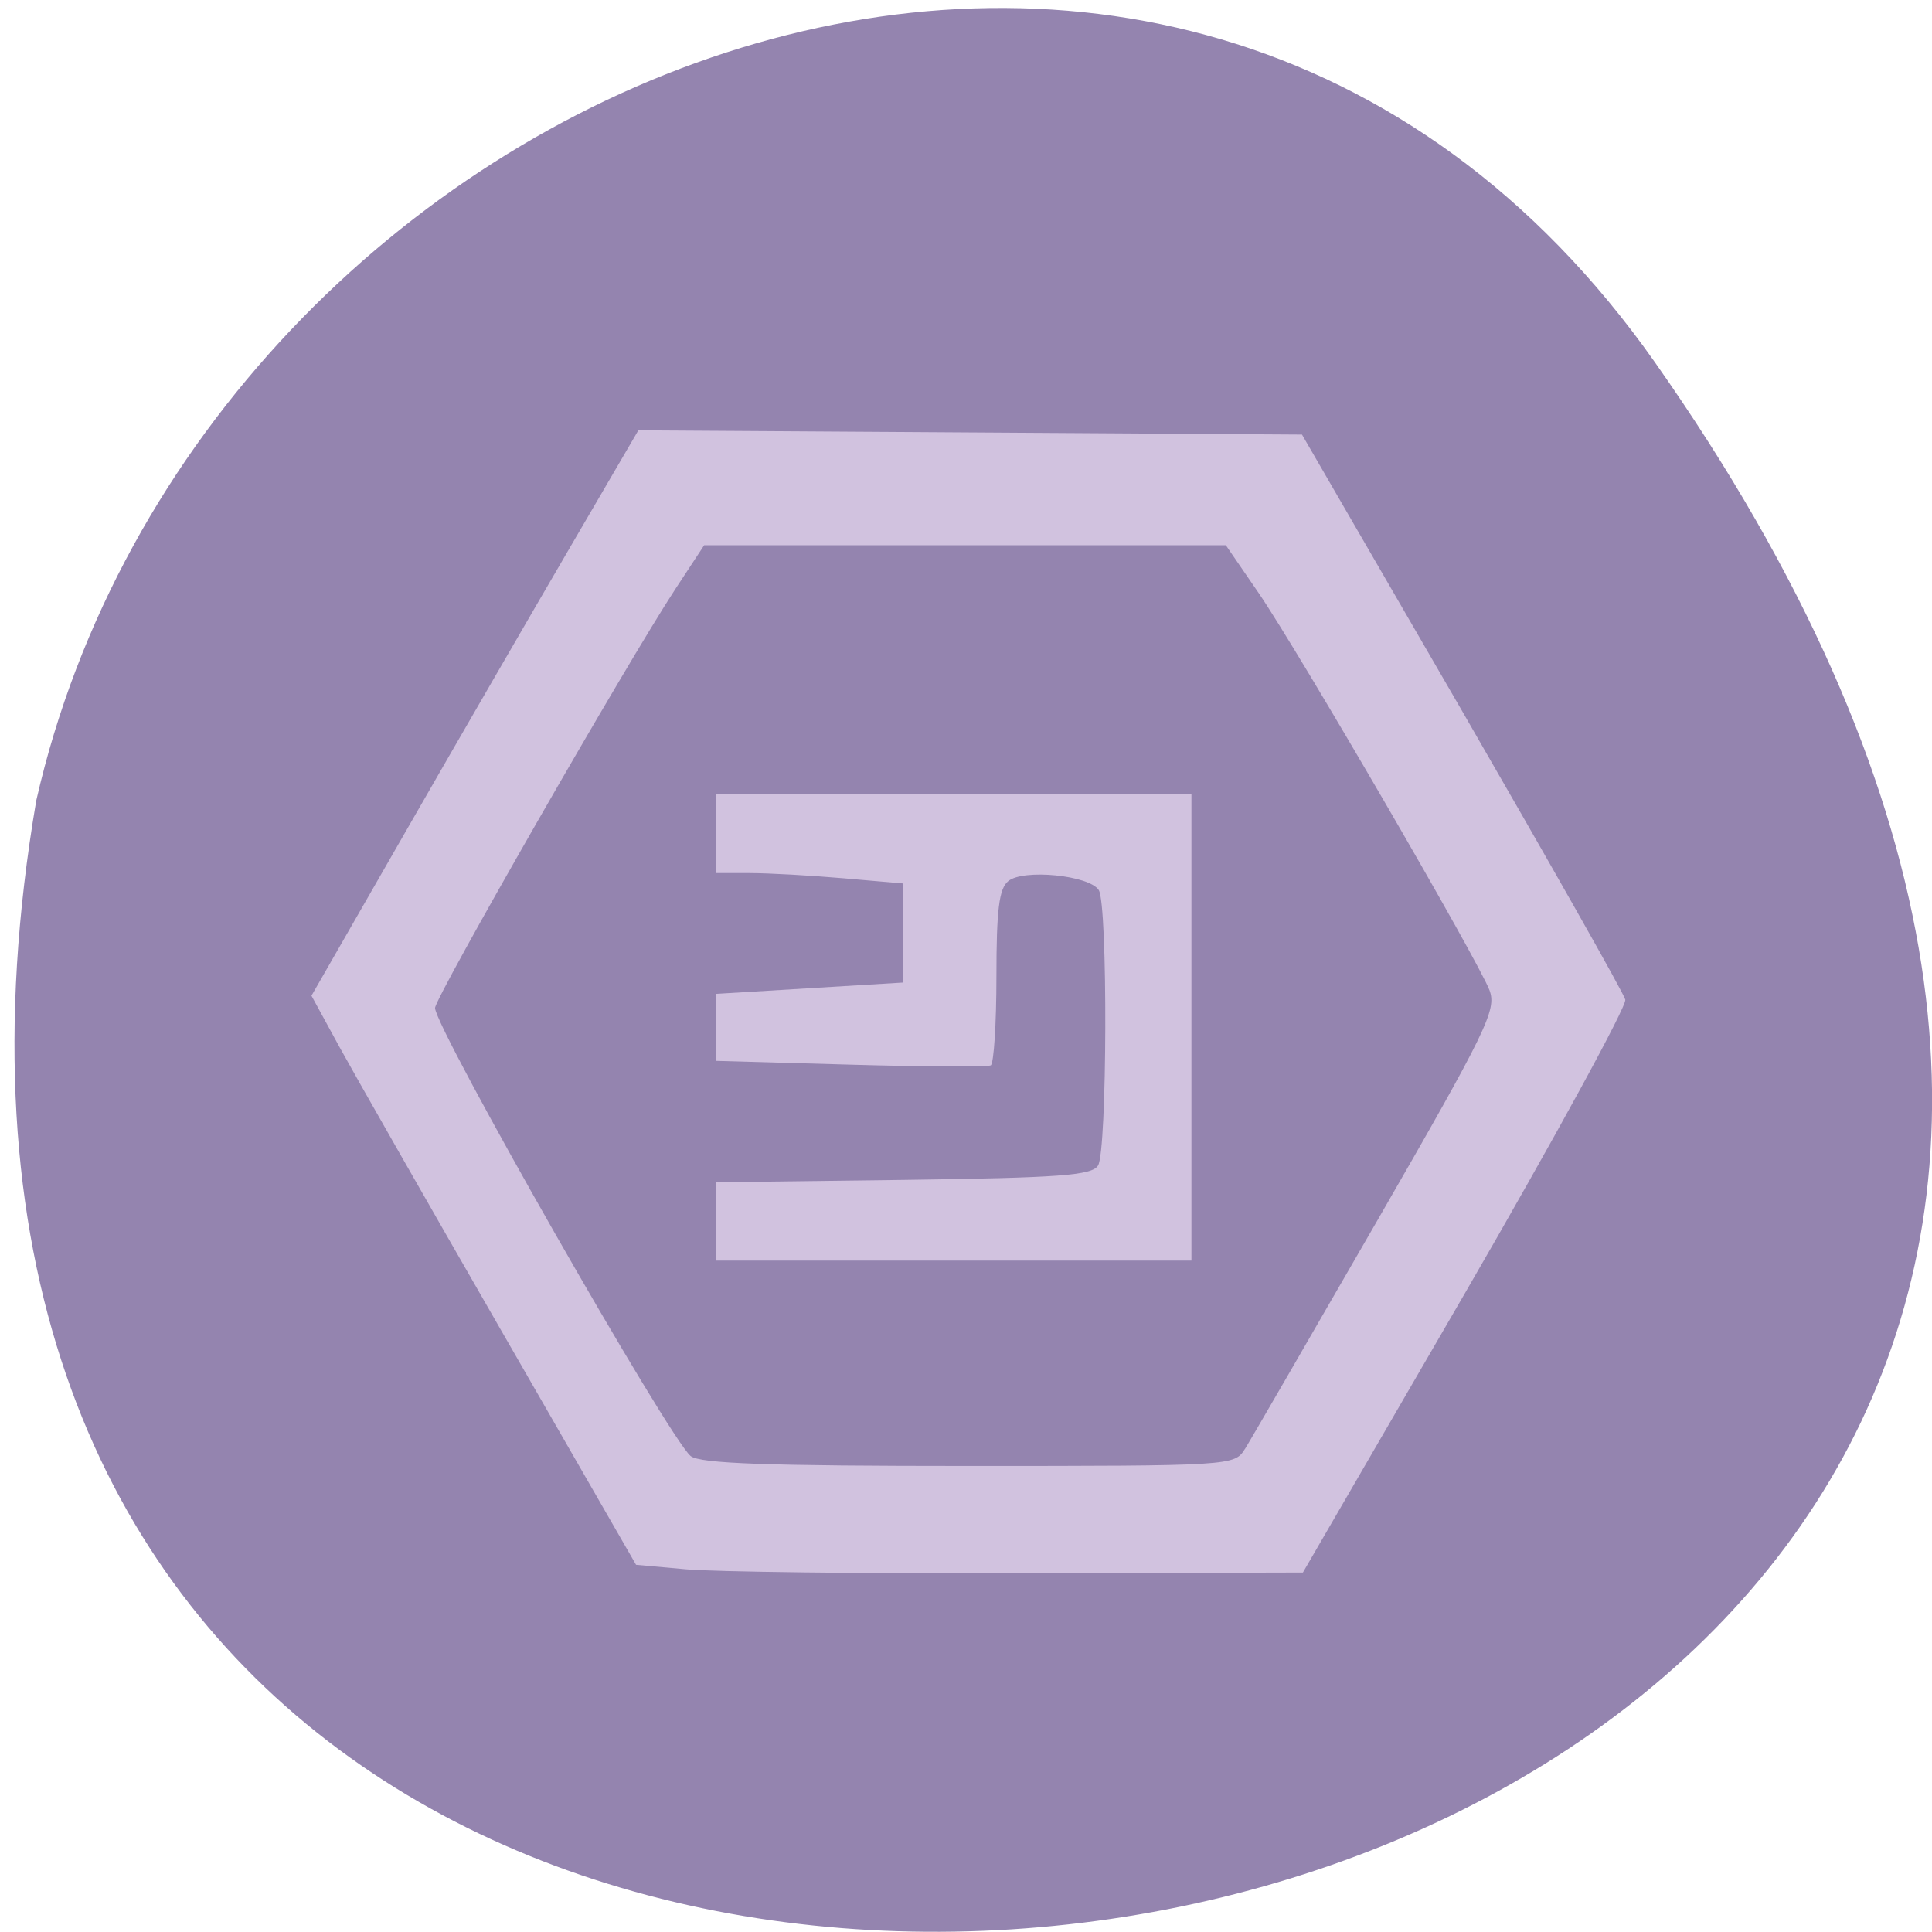 <svg xmlns="http://www.w3.org/2000/svg" viewBox="0 0 32 32"><path d="m 27.41 6 c 19.965 28.379 -31.957 37.41 -26.809 7.258 c 2.73 -11.992 18.809 -18.625 26.809 -7.258" fill="#9484af"/><g fill="#d1c2df"><path d="m 11.355 25.992 l -0.82 -0.074 l -2.223 -3.863 c -1.223 -2.125 -2.43 -4.242 -2.688 -4.711 l -0.465 -0.852 l 1.578 -2.75 c 0.867 -1.512 2.086 -3.617 2.707 -4.68 l 1.129 -1.934 l 10.992 0.07 l 2.652 4.578 c 1.457 2.523 2.676 4.672 2.703 4.781 c 0.027 0.105 -1.164 2.285 -2.645 4.844 l -2.695 4.645 l -4.699 0.012 c -2.59 0.008 -5.074 -0.023 -5.527 -0.066 m 9.266 -1.992 c 0.098 -0.156 1.078 -1.852 2.18 -3.762 c 1.832 -3.18 1.992 -3.512 1.871 -3.836 c -0.18 -0.48 -3.156 -5.605 -3.828 -6.586 l -0.539 -0.785 h -8.641 l -0.473 0.719 c -0.82 1.25 -3.984 6.77 -3.984 6.945 c 0 0.336 3.879 7.137 4.234 7.422 c 0.156 0.125 1.281 0.164 4.605 0.164 c 4.367 0 4.402 -0.004 4.574 -0.281"/><path d="m 11.855 20.23 v -0.648 l 3.105 -0.039 c 2.59 -0.035 3.125 -0.074 3.227 -0.238 c 0.152 -0.242 0.164 -4.32 0.012 -4.562 c -0.156 -0.246 -1.254 -0.355 -1.5 -0.148 c -0.152 0.125 -0.195 0.477 -0.195 1.578 c 0 0.781 -0.043 1.441 -0.094 1.473 c -0.055 0.027 -1.102 0.023 -2.328 -0.012 l -2.227 -0.063 v -1.109 l 3.102 -0.188 v -1.641 l -0.988 -0.086 c -0.543 -0.047 -1.242 -0.086 -1.551 -0.086 h -0.563 v -1.309 h 7.879 v 7.727 h -7.879"/></g></svg>